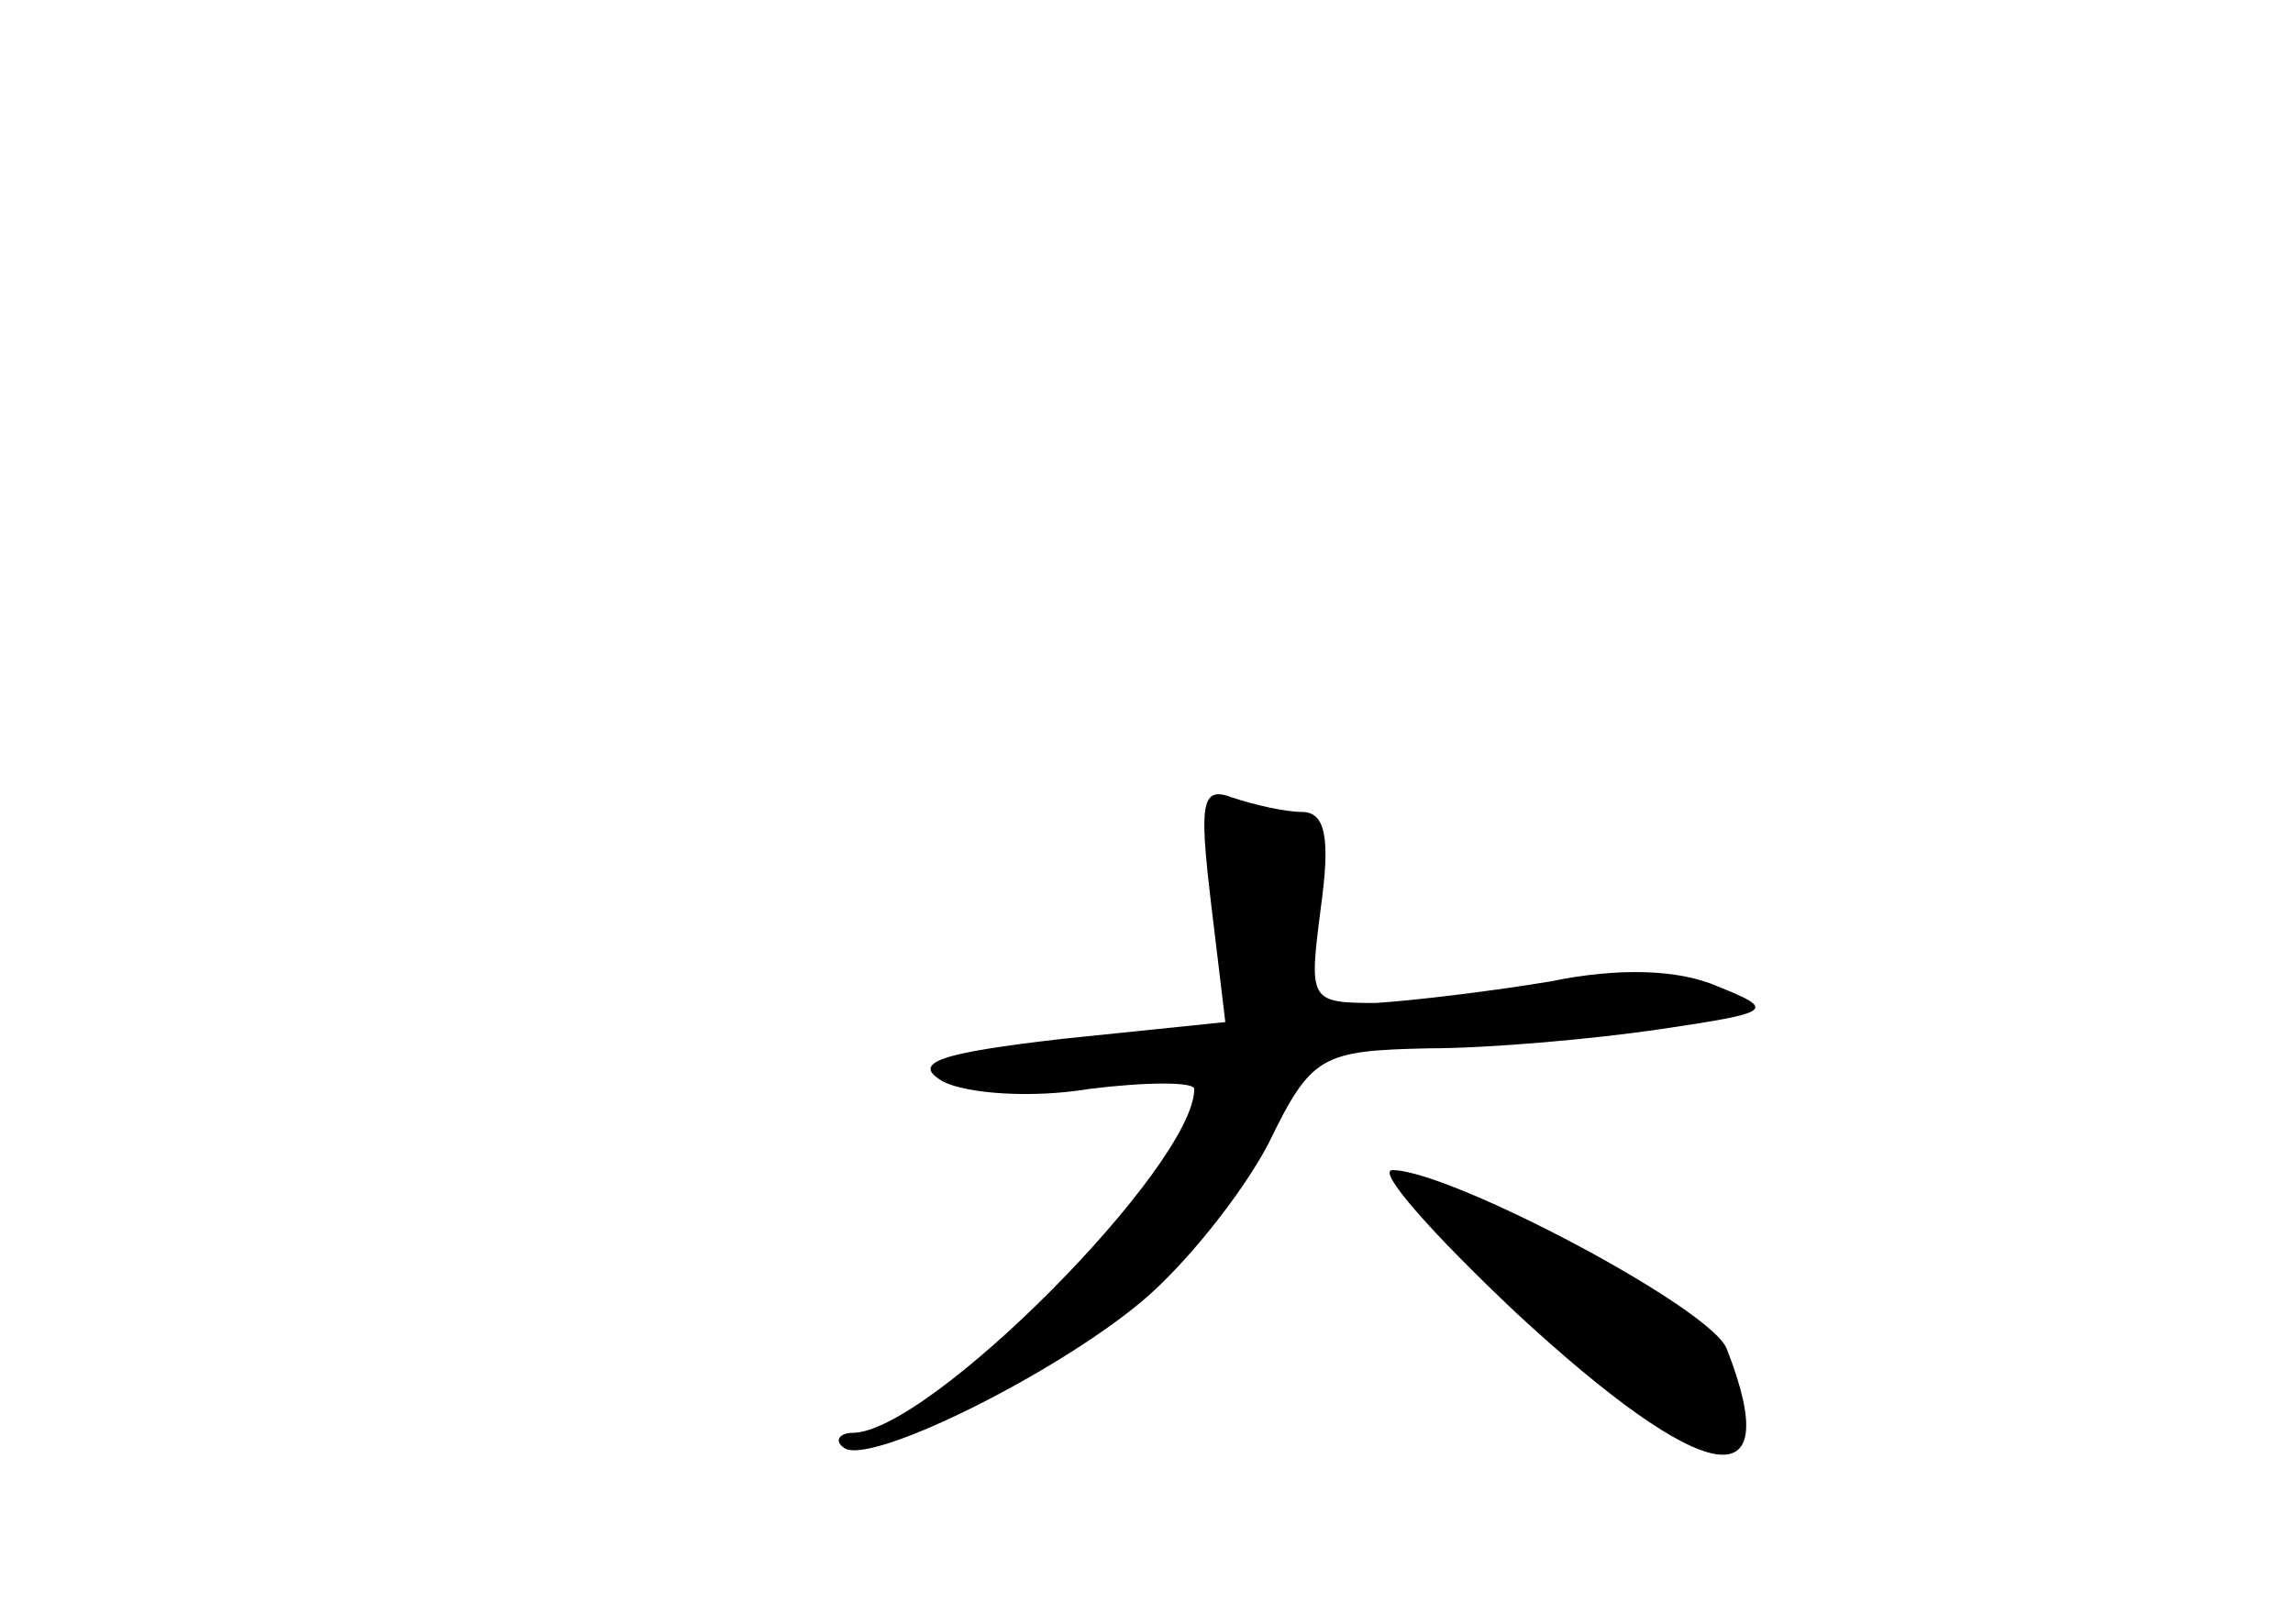 <?xml version="1.0" standalone="no"?>
<!DOCTYPE svg PUBLIC "-//W3C//DTD SVG 20010904//EN"
 "http://www.w3.org/TR/2001/REC-SVG-20010904/DTD/svg10.dtd">
<svg version="1.0" xmlns="http://www.w3.org/2000/svg"
 width="96pt" height="68pt" viewBox="0 0 96 68"
 preserveAspectRatio="xMidYMid meet">
<g transform="translate(0,68) scale(0.1,-0.1)"
fill="#000000" stroke="none">
<path d="M507 302 l6 -50 -68 -7 c-52 -6 -64 -10 -50 -18 10 -5 37 -7 61 -3
24 3 44 3 44 0 0 -32 -111 -144 -143 -144 -5 0 -8 -3 -4 -6 9 -9 88 30 125 61
18 15 42 45 53 66 18 37 22 39 67 40 26 0 70 4 97 8 47 7 49 8 24 18 -16 7
-41 8 -70 2 -24 -4 -57 -8 -73 -9 -28 0 -28 1 -23 40 4 29 2 40 -8 40 -7 0
-20 3 -29 6 -13 5 -14 -2 -9 -44z"/>
<path d="M635 130 c79 -73 113 -79 88 -15 -6 17 -116 75 -140 75 -7 0 17 -27
52 -60z"/>
</g>
</svg>
